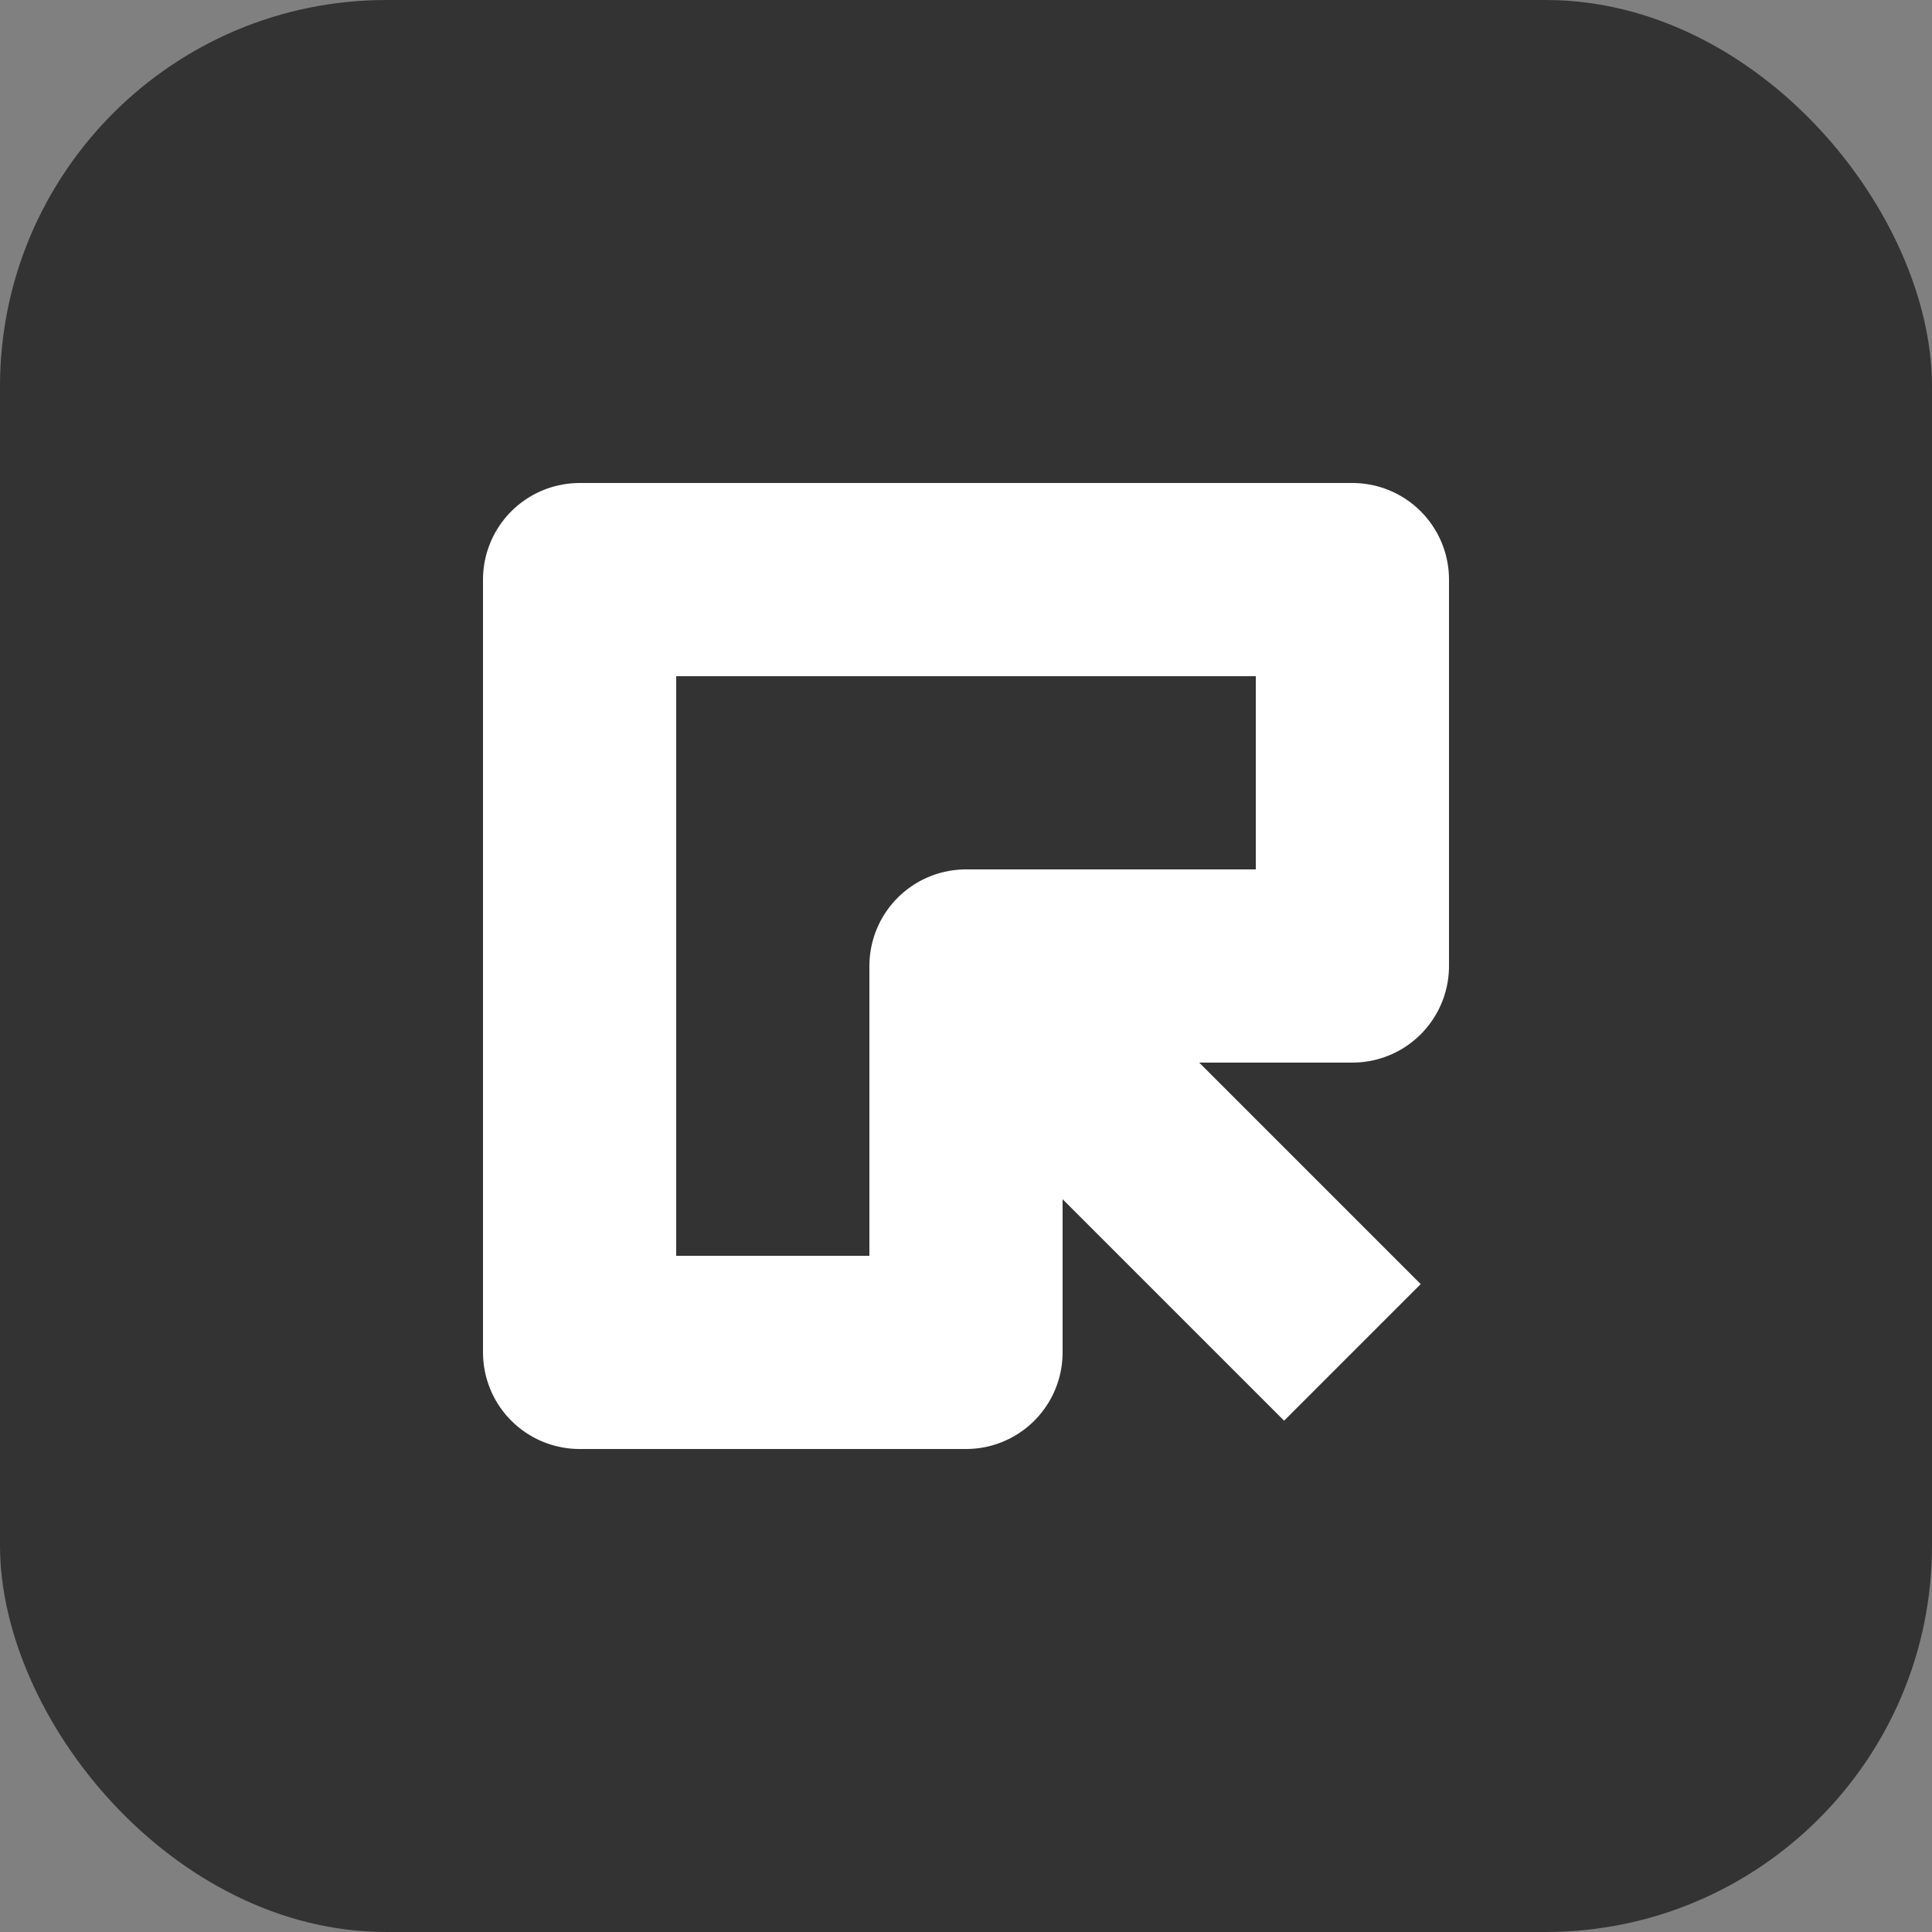 <svg xmlns="http://www.w3.org/2000/svg" viewBox="0 0 100 100">
  <rect x="0" y="0" width="100" height="100" fill="#808080" stroke="none"/>
  <rect width="100" height="100" rx="20" fill="#333" />
  <path d="M30,30 L70,30 L70,50 L50,50 L50,70 L30,70 Z"
    fill="none" stroke="white" stroke-width="10" stroke-linejoin="round" />
  <path d="M50,50 L70,70" fill="none" stroke="white" stroke-width="10" />
</svg>